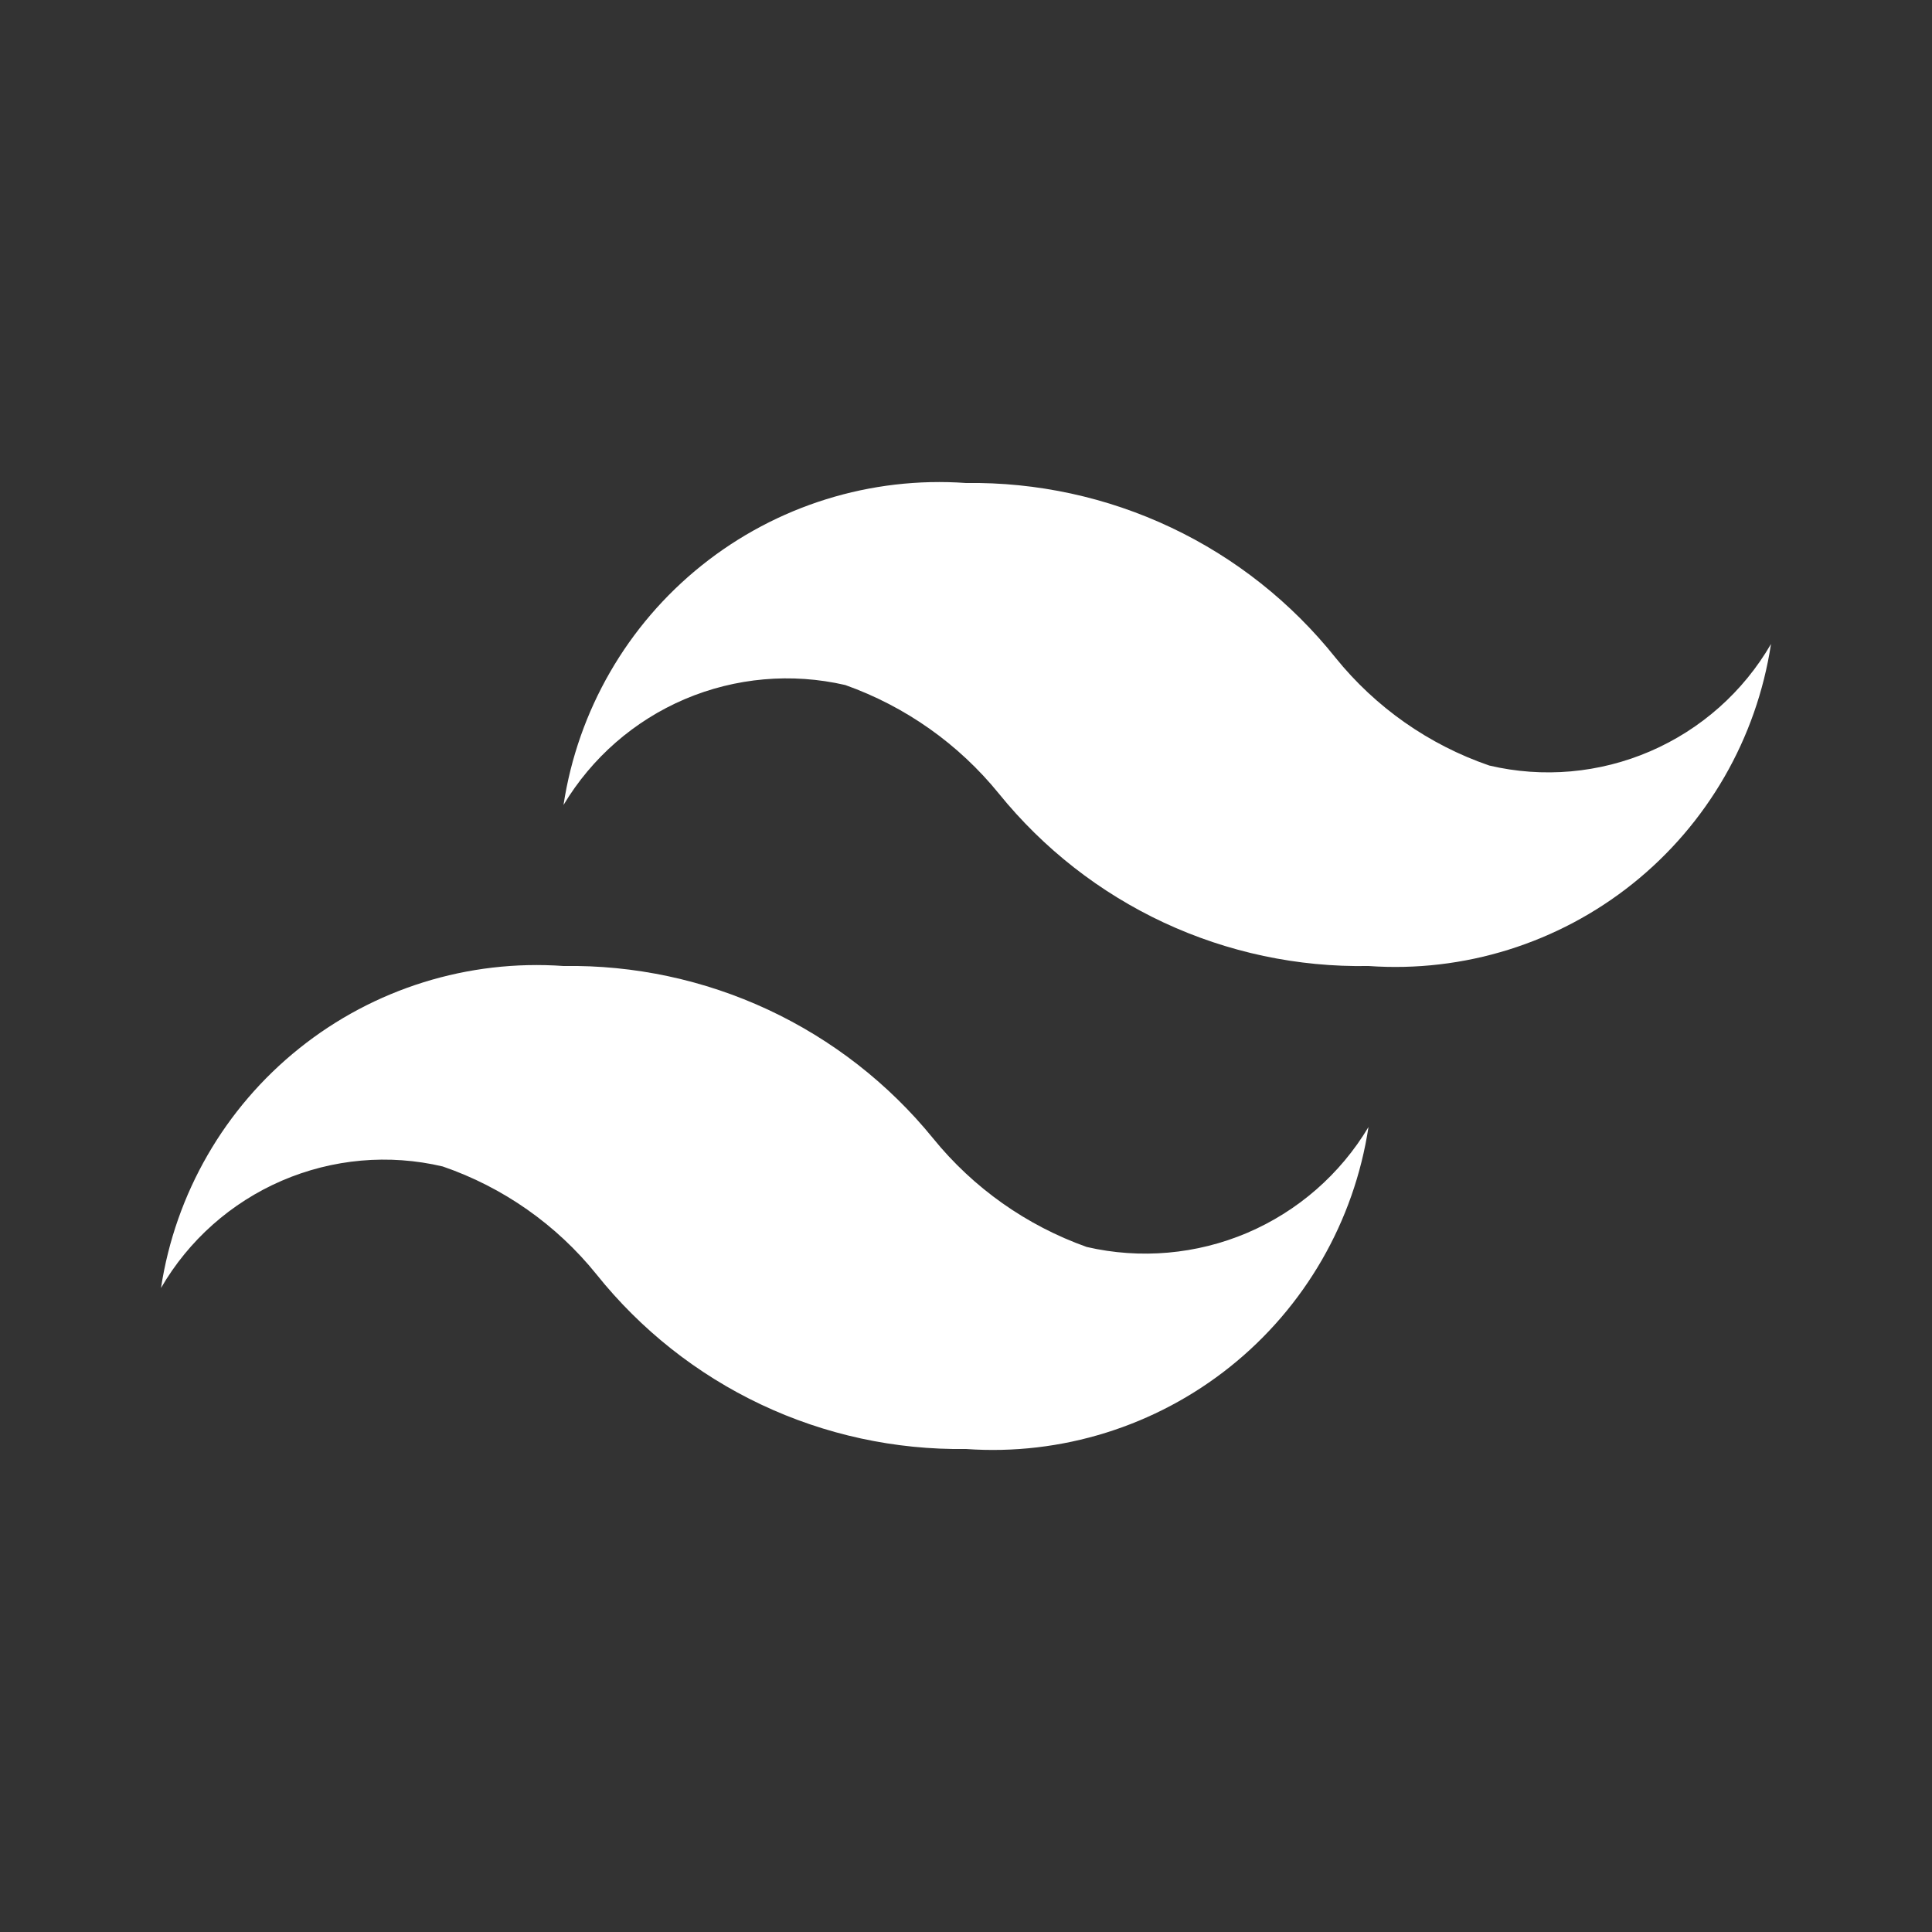 <svg width="30" height="30" viewBox="0 0 30 30" fill="none" xmlns="http://www.w3.org/2000/svg">
<rect x="0" y="0" width="30" height="30" fill="#333333" stroke="none"/>
<path d="M23.125 11.887C22.188 11.565 21.36 10.984 20.738 10.213C20.051 9.353 19.178 8.661 18.183 8.191C17.189 7.721 16.1 7.485 15 7.5C13.521 7.395 12.056 7.852 10.898 8.778C9.739 9.705 8.973 11.034 8.75 12.5C9.188 11.767 9.848 11.191 10.634 10.856C11.42 10.522 12.293 10.445 13.125 10.637C14.061 10.97 14.887 11.554 15.512 12.325C16.203 13.178 17.078 13.862 18.072 14.326C19.066 14.789 20.153 15.02 21.25 15C22.73 15.105 24.194 14.648 25.352 13.722C26.511 12.795 27.277 11.466 27.5 10C27.07 10.742 26.412 11.326 25.624 11.666C24.836 12.006 23.96 12.084 23.125 11.887ZM6.875 18.113C7.812 18.435 8.64 19.016 9.262 19.788C9.949 20.647 10.822 21.339 11.817 21.809C12.811 22.279 13.9 22.515 15 22.5C16.48 22.605 17.944 22.148 19.102 21.222C20.261 20.295 21.027 18.966 21.25 17.5C20.812 18.233 20.152 18.809 19.366 19.144C18.58 19.478 17.707 19.555 16.875 19.363C15.939 19.03 15.113 18.446 14.488 17.675C13.796 16.824 12.92 16.142 11.926 15.678C10.932 15.215 9.846 14.983 8.75 15C7.27 14.895 5.806 15.351 4.648 16.278C3.489 17.205 2.723 18.534 2.5 20C2.93 19.258 3.588 18.674 4.376 18.334C5.164 17.994 6.04 17.916 6.875 18.113Z" fill="white"/>
</svg>
